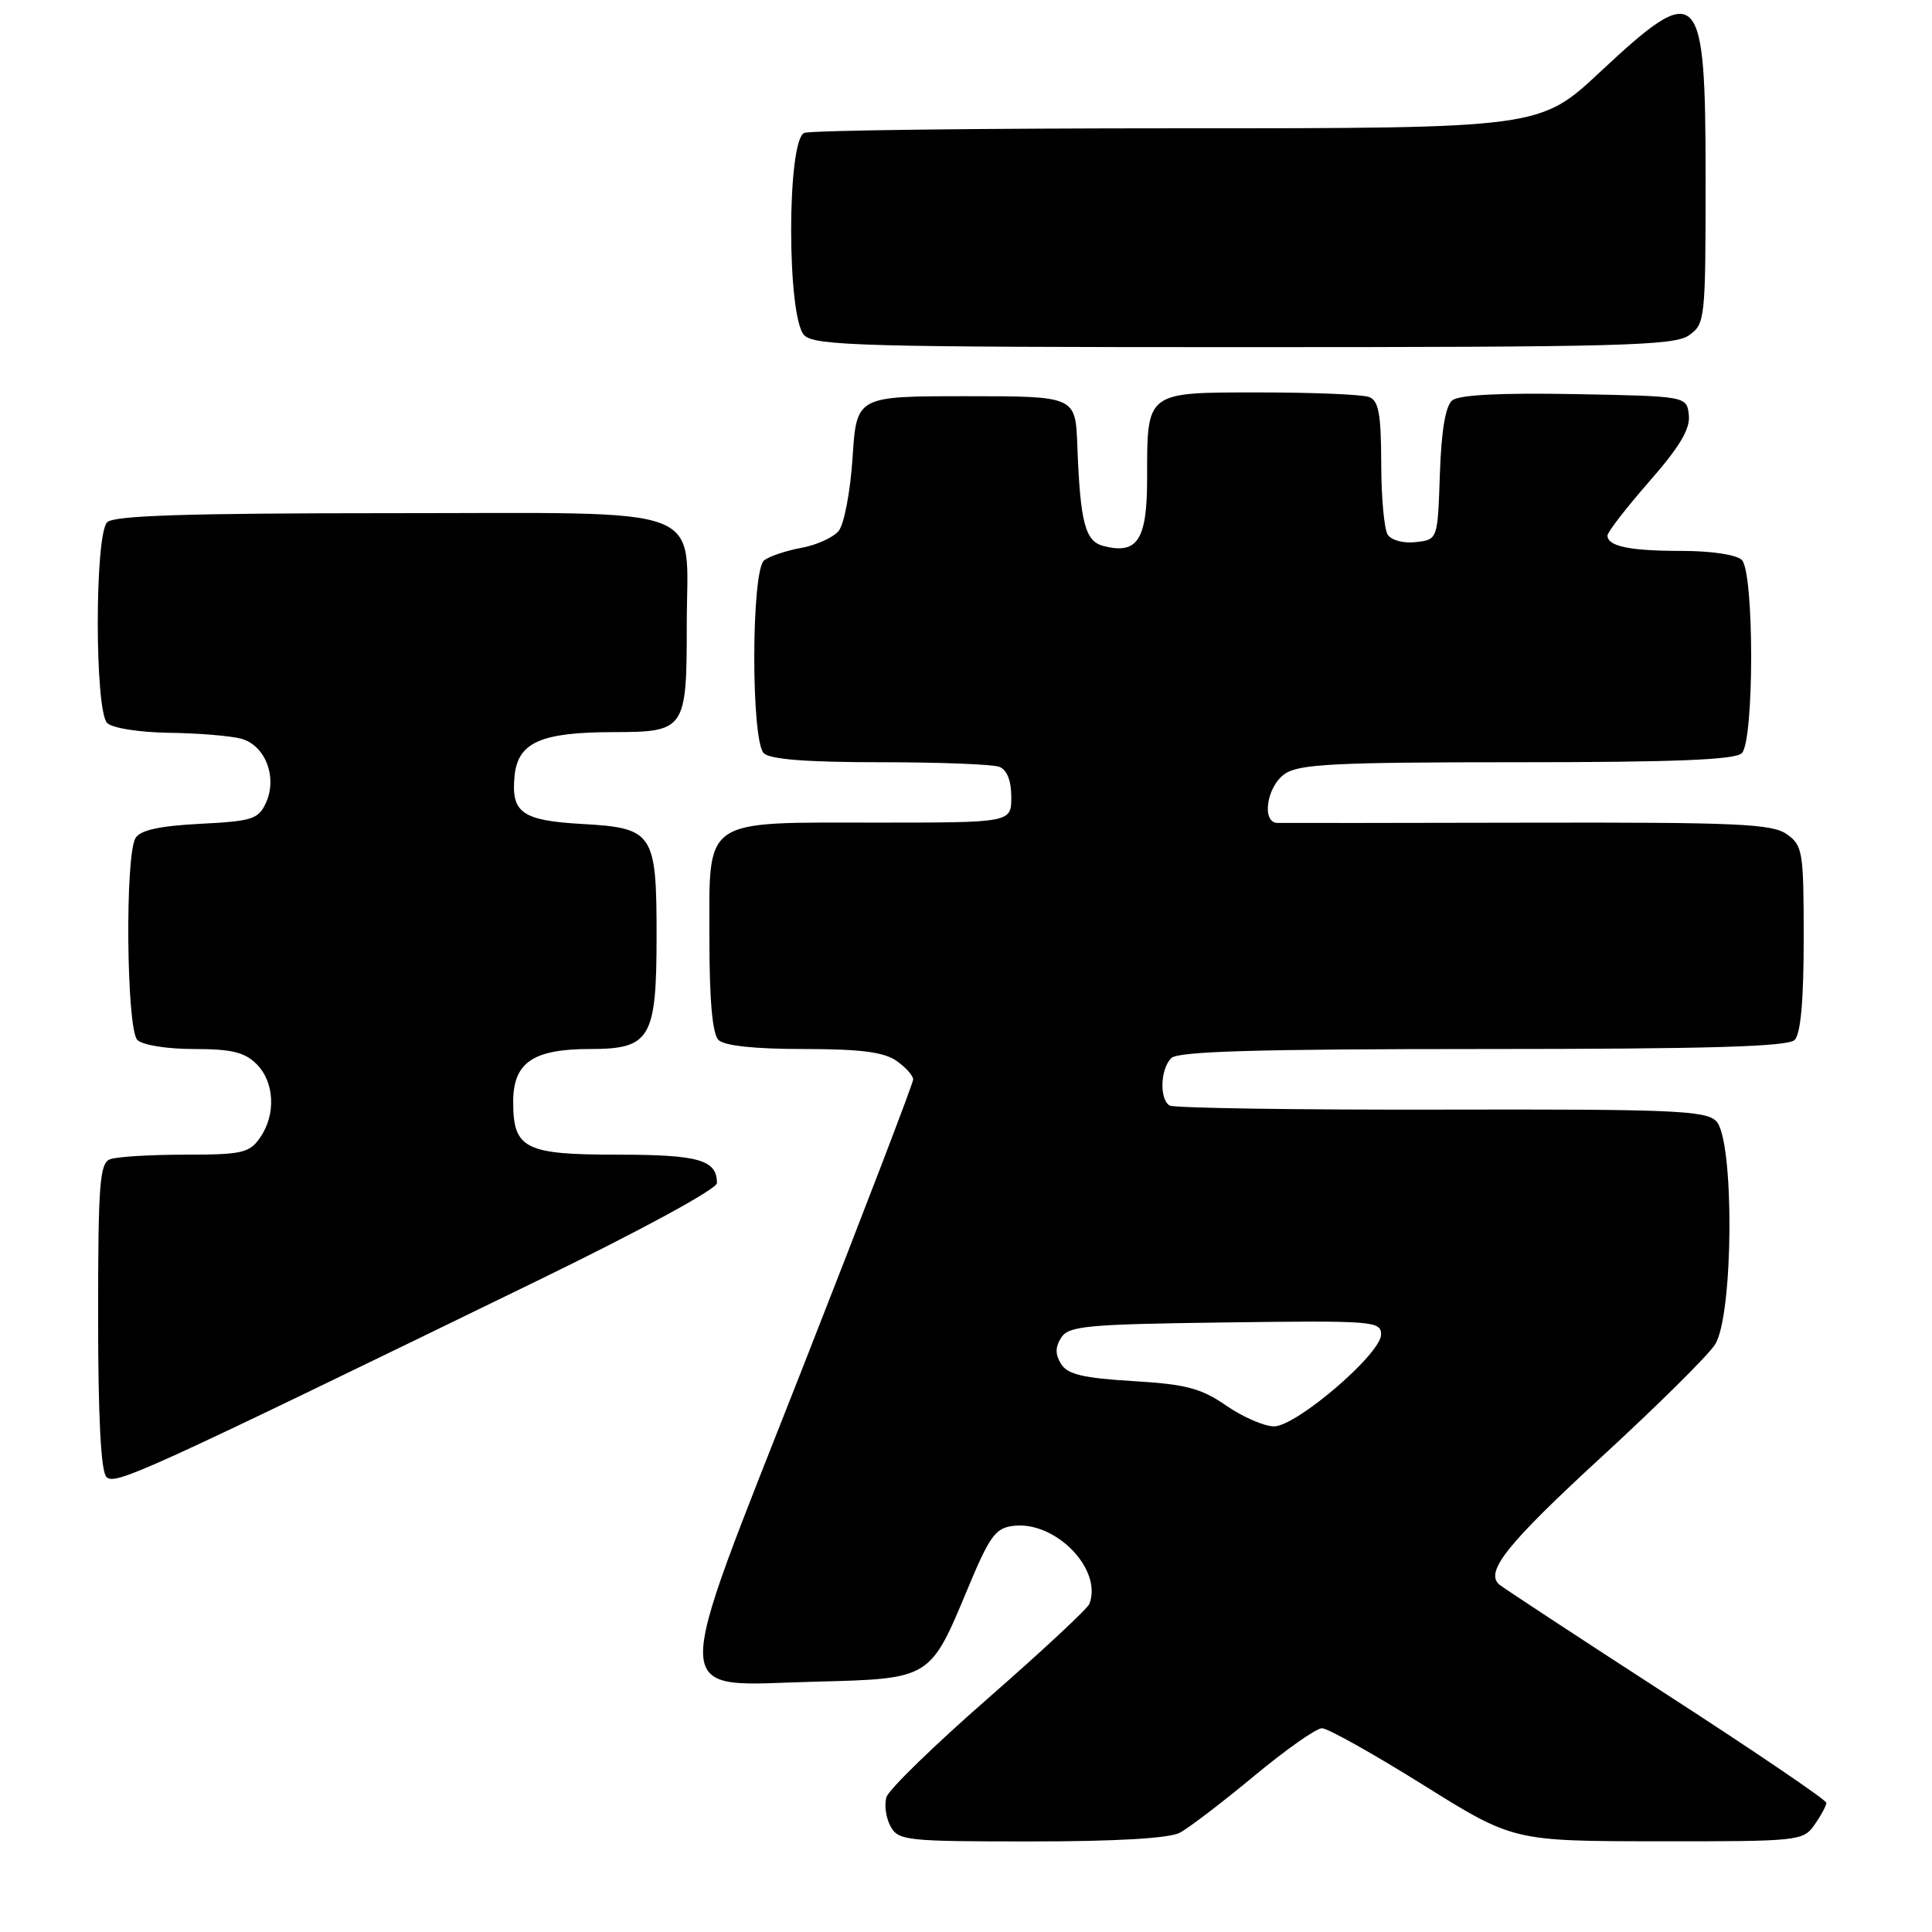 <?xml version="1.0" encoding="UTF-8" standalone="no"?>
<!DOCTYPE svg PUBLIC "-//W3C//DTD SVG 1.1//EN" "http://www.w3.org/Graphics/SVG/1.1/DTD/svg11.dtd" >
<svg xmlns="http://www.w3.org/2000/svg" xmlns:xlink="http://www.w3.org/1999/xlink" version="1.1" viewBox="0 0 256 256">
 <g >
 <path fill="currentColor"
d=" M 156.32 242.85 C 157.52 242.22 161.94 238.84 166.15 235.35 C 170.35 231.86 174.41 229.00 175.17 229.00 C 175.93 229.00 181.94 232.37 188.53 236.48 C 200.50 243.96 200.50 243.96 219.69 243.98 C 238.40 244.00 238.93 243.94 240.44 241.78 C 241.30 240.56 242.00 239.25 242.00 238.88 C 242.00 238.51 232.44 232.02 220.75 224.46 C 209.06 216.89 199.12 210.36 198.65 209.95 C 196.73 208.26 199.76 204.50 212.30 192.97 C 219.56 186.30 226.29 179.64 227.24 178.17 C 229.71 174.40 229.84 150.98 227.40 148.55 C 226.00 147.15 221.59 146.96 190.89 147.03 C 171.68 147.07 155.53 146.82 154.98 146.49 C 153.61 145.64 153.75 141.65 155.20 140.20 C 156.09 139.31 166.64 139.00 196.50 139.00 C 226.36 139.00 236.91 138.69 237.80 137.80 C 238.60 137.00 239.00 132.55 239.00 124.36 C 239.00 112.80 238.87 112.02 236.75 110.53 C 234.80 109.16 230.18 108.95 202.50 109.01 C 184.90 109.05 169.94 109.06 169.25 109.04 C 167.13 108.97 167.85 104.22 170.22 102.56 C 172.11 101.24 176.78 101.00 201.02 101.00 C 221.92 101.00 229.92 100.68 230.80 99.80 C 232.45 98.15 232.45 75.85 230.80 74.20 C 230.10 73.50 226.77 73.00 222.88 73.00 C 215.94 73.00 213.00 72.39 213.00 70.96 C 213.00 70.50 215.49 67.29 218.53 63.81 C 222.58 59.19 223.98 56.83 223.78 55.00 C 223.50 52.50 223.50 52.50 208.64 52.22 C 198.76 52.04 193.32 52.32 192.42 53.06 C 191.53 53.81 190.98 57.10 190.79 62.84 C 190.50 71.50 190.50 71.50 187.61 71.83 C 185.97 72.02 184.35 71.59 183.87 70.83 C 183.41 70.10 183.02 65.84 183.02 61.36 C 183.00 54.86 182.68 53.09 181.42 52.61 C 180.55 52.27 174.04 52.00 166.95 52.00 C 151.74 52.00 152.00 51.80 152.00 63.40 C 152.00 71.56 150.72 73.52 146.19 72.34 C 143.78 71.71 143.13 69.21 142.75 59.00 C 142.50 52.50 142.50 52.50 128.00 52.50 C 113.50 52.50 113.50 52.50 112.97 60.63 C 112.68 65.13 111.85 69.48 111.12 70.36 C 110.39 71.23 108.16 72.24 106.15 72.60 C 104.14 72.97 101.94 73.71 101.25 74.25 C 99.54 75.61 99.50 98.10 101.20 99.80 C 102.02 100.62 106.89 101.00 116.62 101.00 C 124.44 101.00 131.55 101.27 132.42 101.61 C 133.43 102.00 134.00 103.44 134.00 105.61 C 134.00 109.00 134.00 109.00 116.22 109.00 C 92.84 109.00 94.00 108.20 94.00 124.36 C 94.00 132.55 94.40 137.00 95.20 137.80 C 95.97 138.57 99.97 139.00 106.48 139.00 C 113.98 139.00 117.12 139.40 118.78 140.56 C 120.00 141.41 121.00 142.53 121.00 143.03 C 121.00 143.53 114.44 160.64 106.43 181.04 C 88.54 226.60 88.41 223.33 108.05 222.83 C 123.34 222.44 123.23 222.50 128.23 210.50 C 131.14 203.51 131.91 202.46 134.30 202.18 C 139.88 201.53 146.11 207.94 144.35 212.52 C 144.11 213.16 138.09 218.76 130.98 224.98 C 123.86 231.20 117.78 237.11 117.47 238.11 C 117.15 239.11 117.38 240.84 117.98 241.96 C 119.01 243.89 119.99 244.00 136.60 244.00 C 147.87 244.00 154.91 243.59 156.32 242.85 Z  M 71.25 169.68 C 84.95 163.01 95.00 157.55 95.00 156.76 C 95.00 153.69 92.58 153.00 81.87 153.00 C 69.53 153.00 68.00 152.23 68.00 145.99 C 68.00 140.80 70.62 139.00 78.17 139.00 C 86.19 139.00 87.00 137.63 87.00 123.97 C 87.00 110.36 86.57 109.71 77.14 109.18 C 69.17 108.73 67.71 107.70 68.18 102.84 C 68.61 98.38 71.63 97.03 81.21 97.01 C 90.81 97.00 91.00 96.73 91.00 82.79 C 91.00 66.58 94.78 68.00 51.64 68.00 C 24.79 68.00 15.09 68.31 14.20 69.20 C 12.54 70.86 12.54 94.14 14.20 95.80 C 14.88 96.48 18.43 97.04 22.45 97.10 C 26.33 97.15 30.62 97.51 31.99 97.89 C 35.15 98.77 36.78 102.99 35.25 106.35 C 34.25 108.55 33.44 108.81 26.52 109.16 C 21.21 109.43 18.62 109.99 17.97 111.02 C 16.54 113.27 16.75 136.35 18.20 137.80 C 18.88 138.48 22.13 139.00 25.70 139.00 C 30.67 139.00 32.42 139.42 34.00 141.00 C 36.39 143.39 36.59 147.71 34.44 150.78 C 33.05 152.77 32.03 153.00 24.53 153.00 C 19.93 153.00 15.45 153.27 14.58 153.61 C 13.21 154.13 13.00 156.92 13.00 174.41 C 13.00 187.75 13.37 194.97 14.10 195.70 C 15.24 196.84 18.68 195.27 71.25 169.68 Z  M 223.78 44.44 C 225.94 42.93 226.00 42.40 226.00 23.64 C 226.00 -1.89 225.16 -2.74 212.06 9.50 C 204.04 17.00 204.04 17.00 156.10 17.00 C 129.74 17.00 107.45 17.27 106.58 17.61 C 104.25 18.50 104.25 42.10 106.57 44.43 C 107.96 45.82 114.63 46.00 164.85 46.00 C 214.55 46.00 221.83 45.81 223.78 44.44 Z  M 162.48 186.25 C 159.14 183.94 157.15 183.42 150.10 183.00 C 143.56 182.61 141.46 182.11 140.61 180.75 C 139.81 179.48 139.81 178.52 140.61 177.25 C 141.60 175.69 143.96 175.47 162.36 175.23 C 181.95 174.97 183.00 175.05 183.00 176.83 C 183.00 179.38 171.79 189.00 168.81 189.00 C 167.52 189.00 164.67 187.76 162.48 186.25 Z "/>
</g>
</svg>